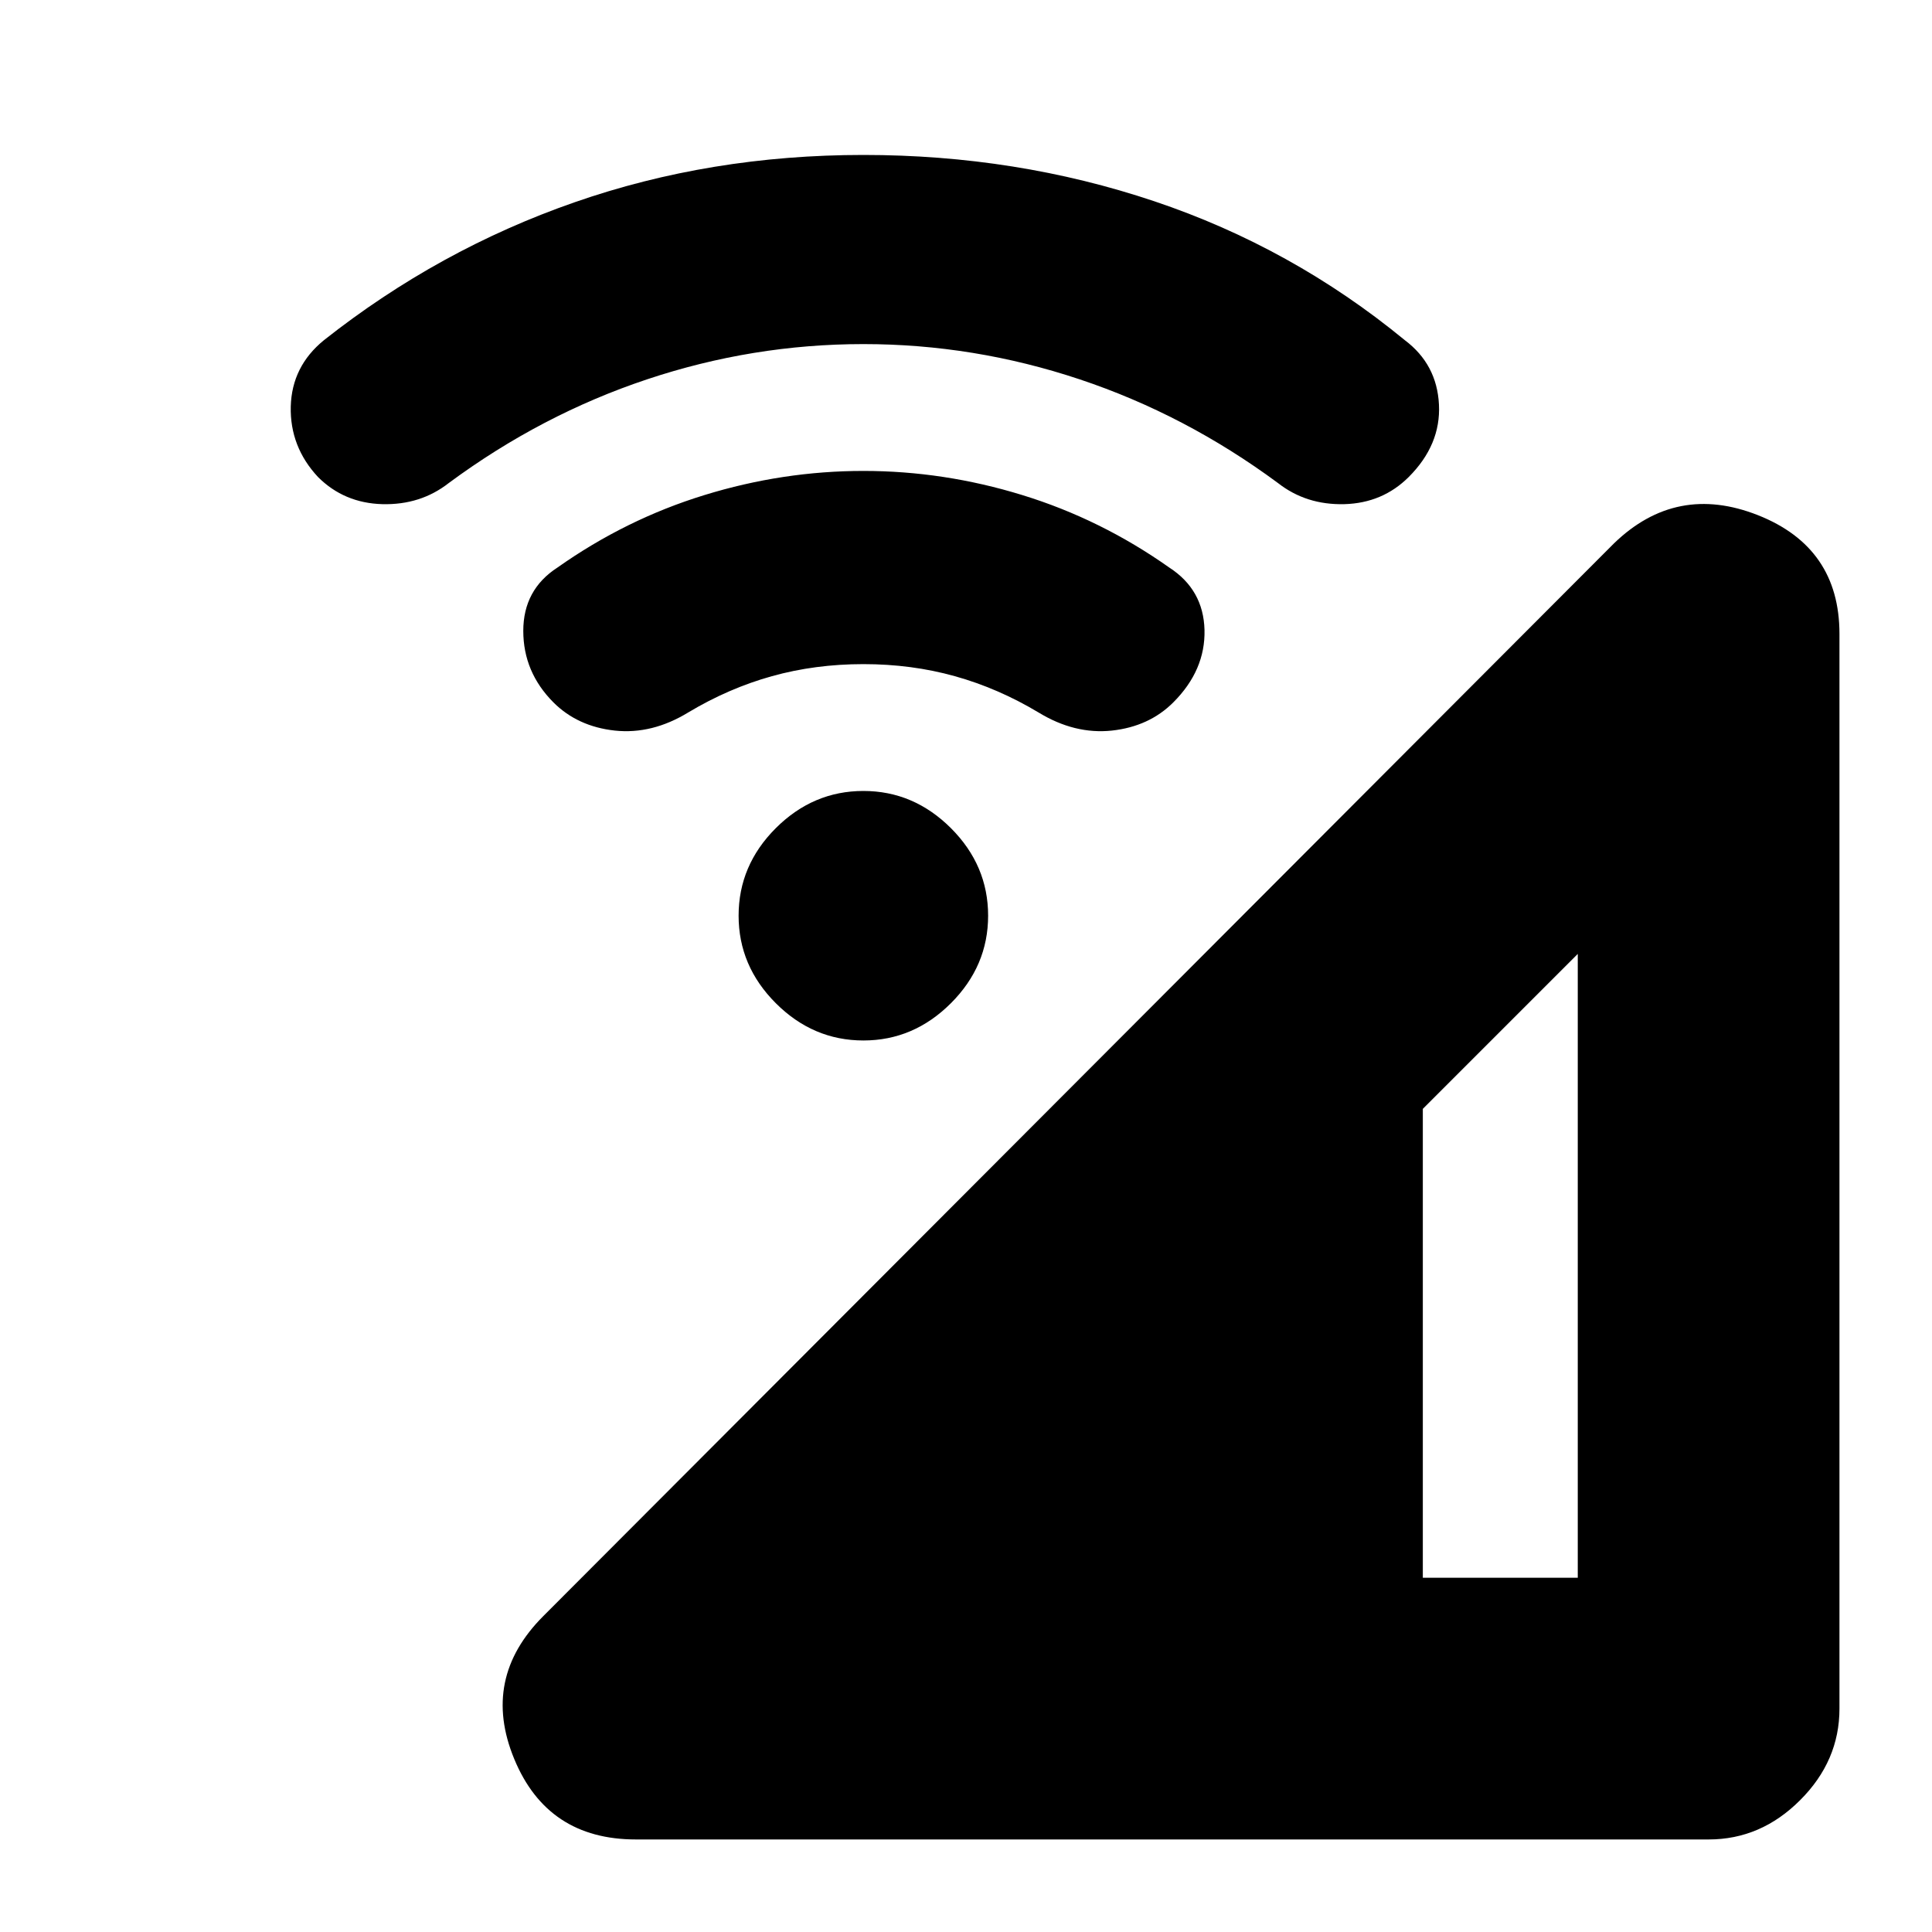 <svg xmlns="http://www.w3.org/2000/svg" height="20" width="20"><path d="M6.583 19.042q-.916 0-1.26-.834-.344-.833.302-1.479L16.708 5.625q.646-.625 1.49-.292.844.334.844 1.229v11.126q0 .541-.407.947-.406.407-.947.407Zm8.146-2.709h1.604V9.875l-1.604 1.604Zm-9-9.062q-.312-.313-.312-.74t.354-.656q.708-.5 1.521-.75.812-.25 1.646-.25.833 0 1.645.25.813.25 1.521.75.354.229.365.646.01.417-.323.75-.25.25-.636.292-.385.041-.76-.188-.417-.25-.865-.375-.447-.125-.947-.125-.5 0-.948.125-.448.125-.865.375-.375.229-.76.188-.386-.042-.636-.292ZM3.292 4.938Q3 4.625 3.01 4.208q.011-.416.344-.687 1.188-.938 2.594-1.427 1.406-.49 2.99-.49 1.583 0 3.01.479 1.427.479 2.594 1.438.333.25.354.667.021.416-.313.75-.271.27-.666.281-.396.01-.688-.219-.958-.708-2.052-1.073t-2.239-.365q-1.146 0-2.24.365Q5.604 4.292 4.646 5q-.292.229-.688.219-.396-.011-.666-.281Zm5.646 5.833q-.521 0-.907-.386-.385-.385-.385-.906t.385-.906q.386-.385.907-.385.52 0 .906.385.385.385.385.906t-.385.906q-.386.386-.906.386Z"/></svg>